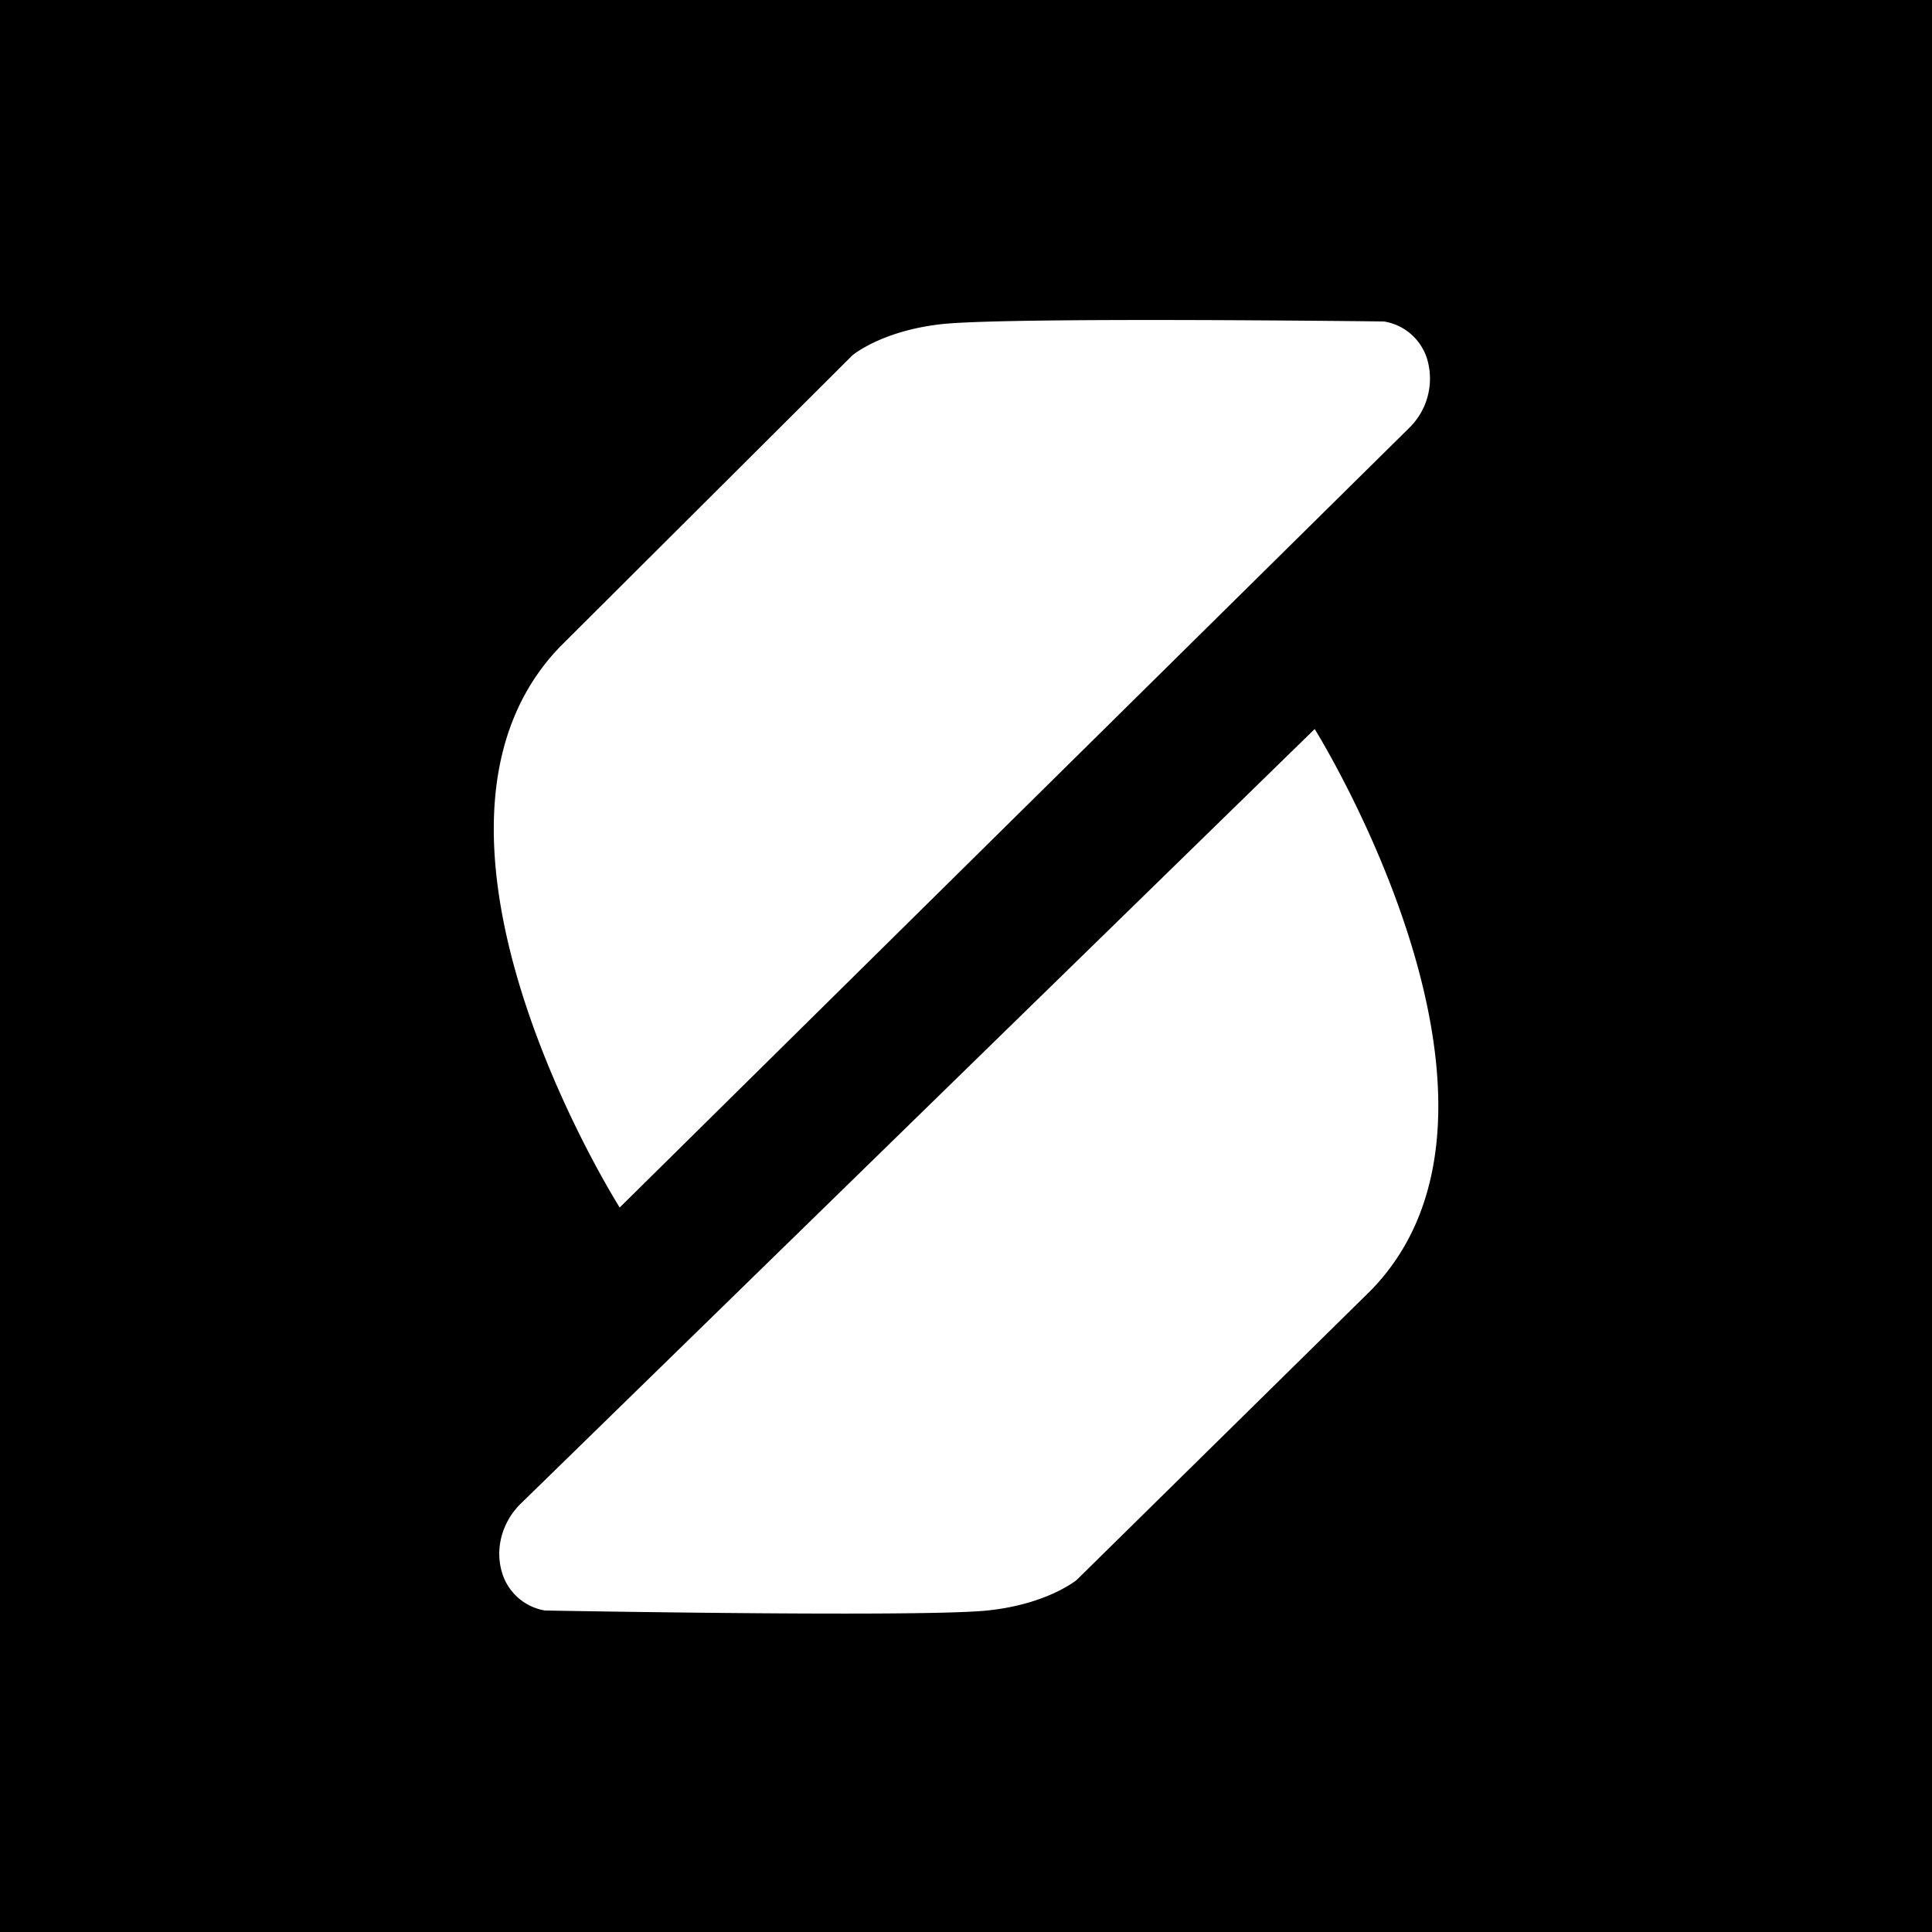 <svg xmlns="http://www.w3.org/2000/svg" viewBox="0 0 768 768"><defs><style>.cls-1{fill:#fff;}</style></defs><title>Asset 4</title><g id="Layer_2" data-name="Layer 2"><g id="Layer_2-2" data-name="Layer 2"><rect width="768" height="768"/><path class="cls-1" d="M522.61,289.8h0S616.35,439.89,544.89,513L428,628.05h0s-11.63,9.68-35.51,12.15c-26.67,2.76-175.82,0-175.82,0h0a21.46,21.46,0,0,1-17-14.74c-3.12-9.83,0-20.59,7.39-27.79Z"/><path class="cls-1" d="M246.34,480h0s-94.65-149.52-23.63-223L338.89,141.21h0s11.57-9.74,35.44-12.36c26.65-2.92,175.81-1.06,175.81-1.06h0a21.49,21.49,0,0,1,17.69,17,27.36,27.36,0,0,1-7.68,25.34Z"/></g></g></svg>
